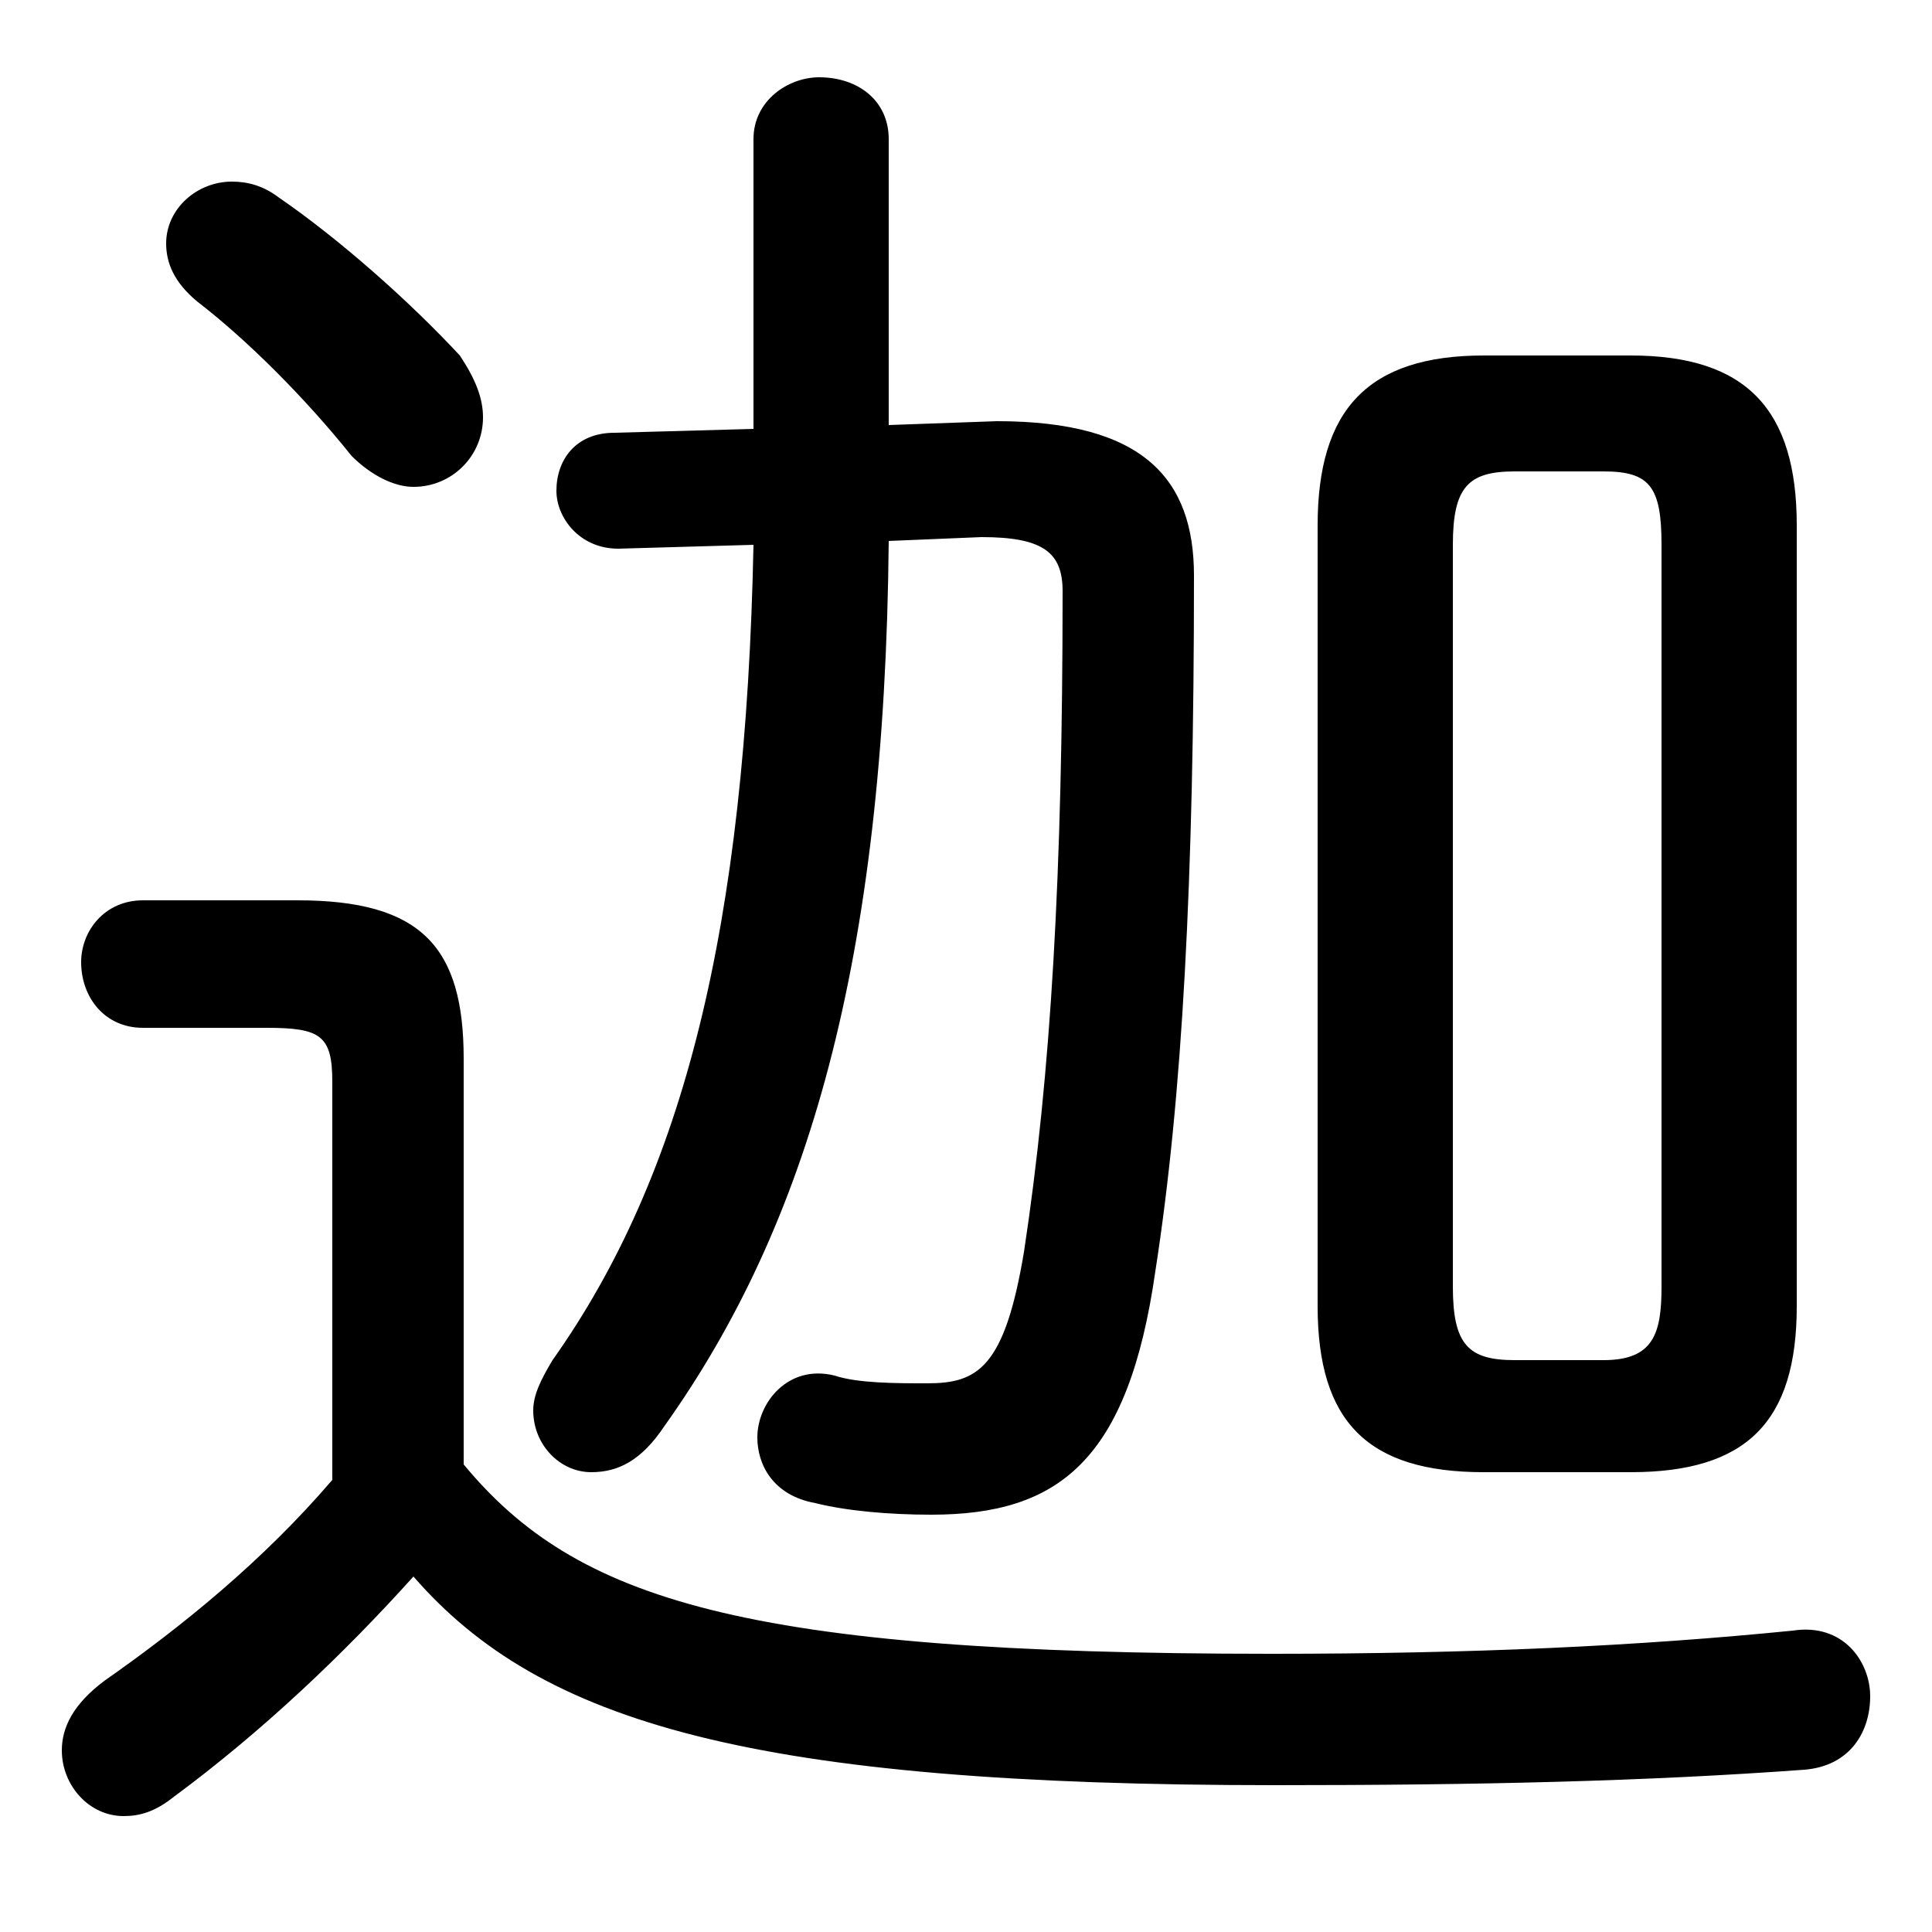 <svg xmlns="http://www.w3.org/2000/svg" viewBox="0 -44.0 50.0 50.0">
    <rect x="0" y="-44.0" width="50.0" height="50.0" fill="#808080" stroke="none"/>
    <g transform="scale(1, -1)">
        <!-- ボディの枠 -->
        <rect x="0" y="-6.0" width="50.0" height="50.0"
            stroke="white" fill="white"/>
        <!-- グリフ座標系の原点 -->
        <circle cx="0" cy="0" r="5" fill="white"/>
        <!-- グリフのアウトライン -->
        <g style="fill:black;stroke:#000000;stroke-width:0;stroke-linecap:round;stroke-linejoin:round;">
        <path d="M 42.2 5.9 C 45.2 5.9 46.5 7.2 46.5 10.2 L 46.5 30.4 C 46.5 33.4 45.2 34.8 42.2 34.8 L 38.4 34.8 C 35.4 34.8 34.1 33.4 34.1 30.4 L 34.1 10.2 C 34.1 7.2 35.4 5.9 38.4 5.9 Z M 39.2 8.8 C 38.0 8.8 37.6 9.2 37.6 10.7 L 37.6 29.9 C 37.6 31.4 38.0 31.8 39.2 31.8 L 41.5 31.8 C 42.7 31.8 43.0 31.4 43.0 29.9 L 43.0 10.7 C 43.0 9.5 42.8 8.8 41.5 8.8 Z M 12.0 16.6 C 12.0 19.5 10.9 20.7 7.7 20.7 L 3.7 20.7 C 2.7 20.7 2.1 19.9 2.1 19.1 C 2.1 18.2 2.7 17.4 3.7 17.4 L 6.9 17.4 C 8.3 17.4 8.6 17.2 8.6 16.0 L 8.6 5.7 C 6.8 3.6 4.7 1.9 2.7 0.5 C 1.9 -0.1 1.6 -0.7 1.6 -1.3 C 1.6 -2.2 2.3 -3.0 3.2 -3.0 C 3.6 -3.0 4.0 -2.9 4.5 -2.5 C 6.8 -0.8 8.9 1.2 10.7 3.2 C 14.0 -0.6 19.5 -2.2 33.0 -2.2 C 38.3 -2.2 42.6 -2.1 46.7 -1.8 C 47.9 -1.7 48.4 -0.8 48.4 0.1 C 48.4 1.0 47.7 2.0 46.4 1.8 C 42.4 1.4 38.1 1.2 32.9 1.2 C 19.2 1.2 14.9 2.6 12.0 6.1 Z M 19.5 29.9 C 19.3 20.0 17.7 13.6 14.3 8.8 C 14.0 8.3 13.8 7.9 13.8 7.5 C 13.8 6.6 14.5 5.9 15.3 5.9 C 16.0 5.9 16.6 6.2 17.2 7.1 C 20.9 12.3 22.9 19.1 23.0 30.0 L 25.4 30.1 C 27.0 30.1 27.5 29.7 27.5 28.7 C 27.5 21.4 27.2 16.2 26.5 11.6 C 26.0 8.6 25.3 8.2 24.0 8.2 C 23.2 8.2 22.2 8.2 21.6 8.4 C 20.4 8.7 19.6 7.7 19.6 6.8 C 19.6 6.1 20.0 5.3 21.1 5.1 C 21.9 4.9 23.0 4.8 24.1 4.8 C 27.4 4.8 29.2 6.2 29.9 11.1 C 30.6 15.6 30.9 21.2 30.9 29.1 C 30.9 31.6 29.6 33.1 25.8 33.1 L 23.0 33.0 L 23.0 40.4 C 23.0 41.4 22.2 42.0 21.2 42.0 C 20.4 42.0 19.5 41.4 19.5 40.4 L 19.5 32.9 L 15.9 32.8 C 14.9 32.8 14.4 32.1 14.4 31.3 C 14.4 30.6 15.0 29.8 16.0 29.8 Z M 7.2 38.9 C 6.8 39.2 6.4 39.3 6.0 39.3 C 5.1 39.3 4.3 38.6 4.3 37.7 C 4.3 37.2 4.5 36.7 5.1 36.2 C 6.4 35.2 7.9 33.7 9.1 32.2 C 9.6 31.7 10.2 31.4 10.7 31.4 C 11.7 31.4 12.5 32.2 12.5 33.2 C 12.5 33.7 12.3 34.2 11.9 34.8 C 10.6 36.2 8.8 37.8 7.2 38.9 Z"/>
    </g>
    </g>
</svg>
